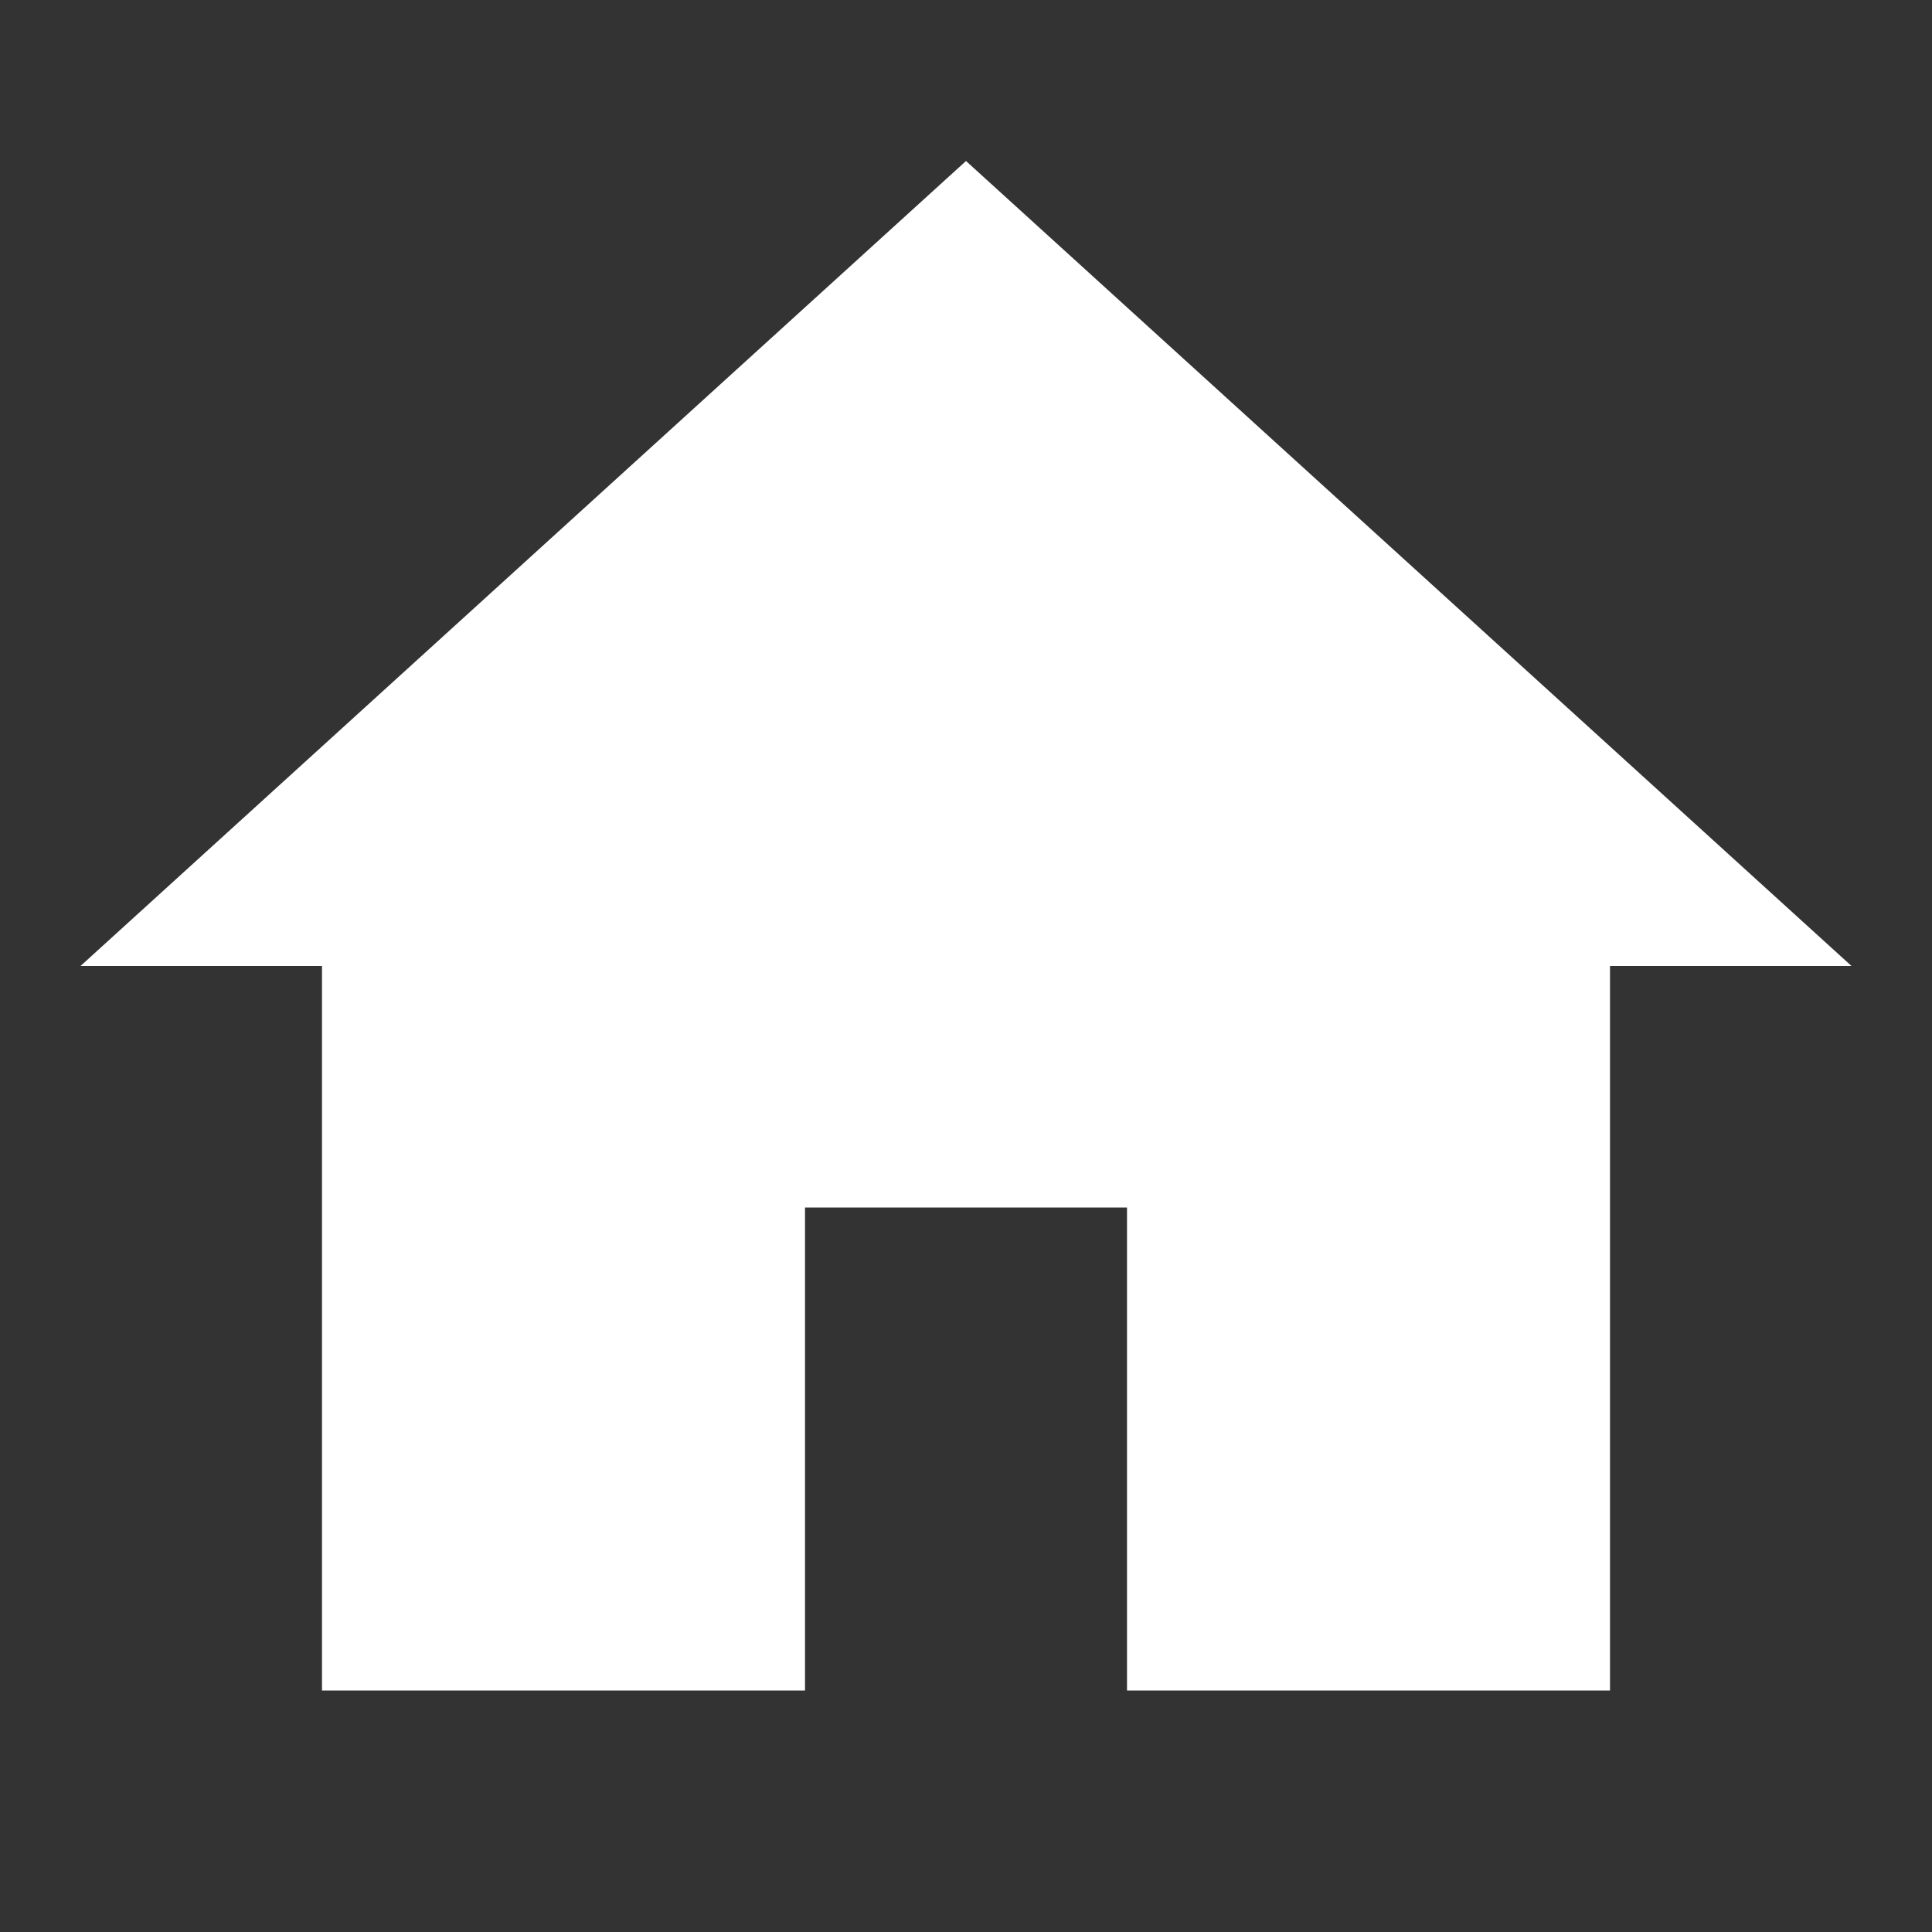 <svg xmlns="http://www.w3.org/2000/svg" viewBox="0 0 24 24" width="24" height="24" fill="white">
  <rect x="0" y="0" width="24" height="24" fill="#333333" stroke="none"/>
  <path d="M12 2L1 12h3v9h6v-6h4v6h6v-9h3L12 2z"/>
</svg>